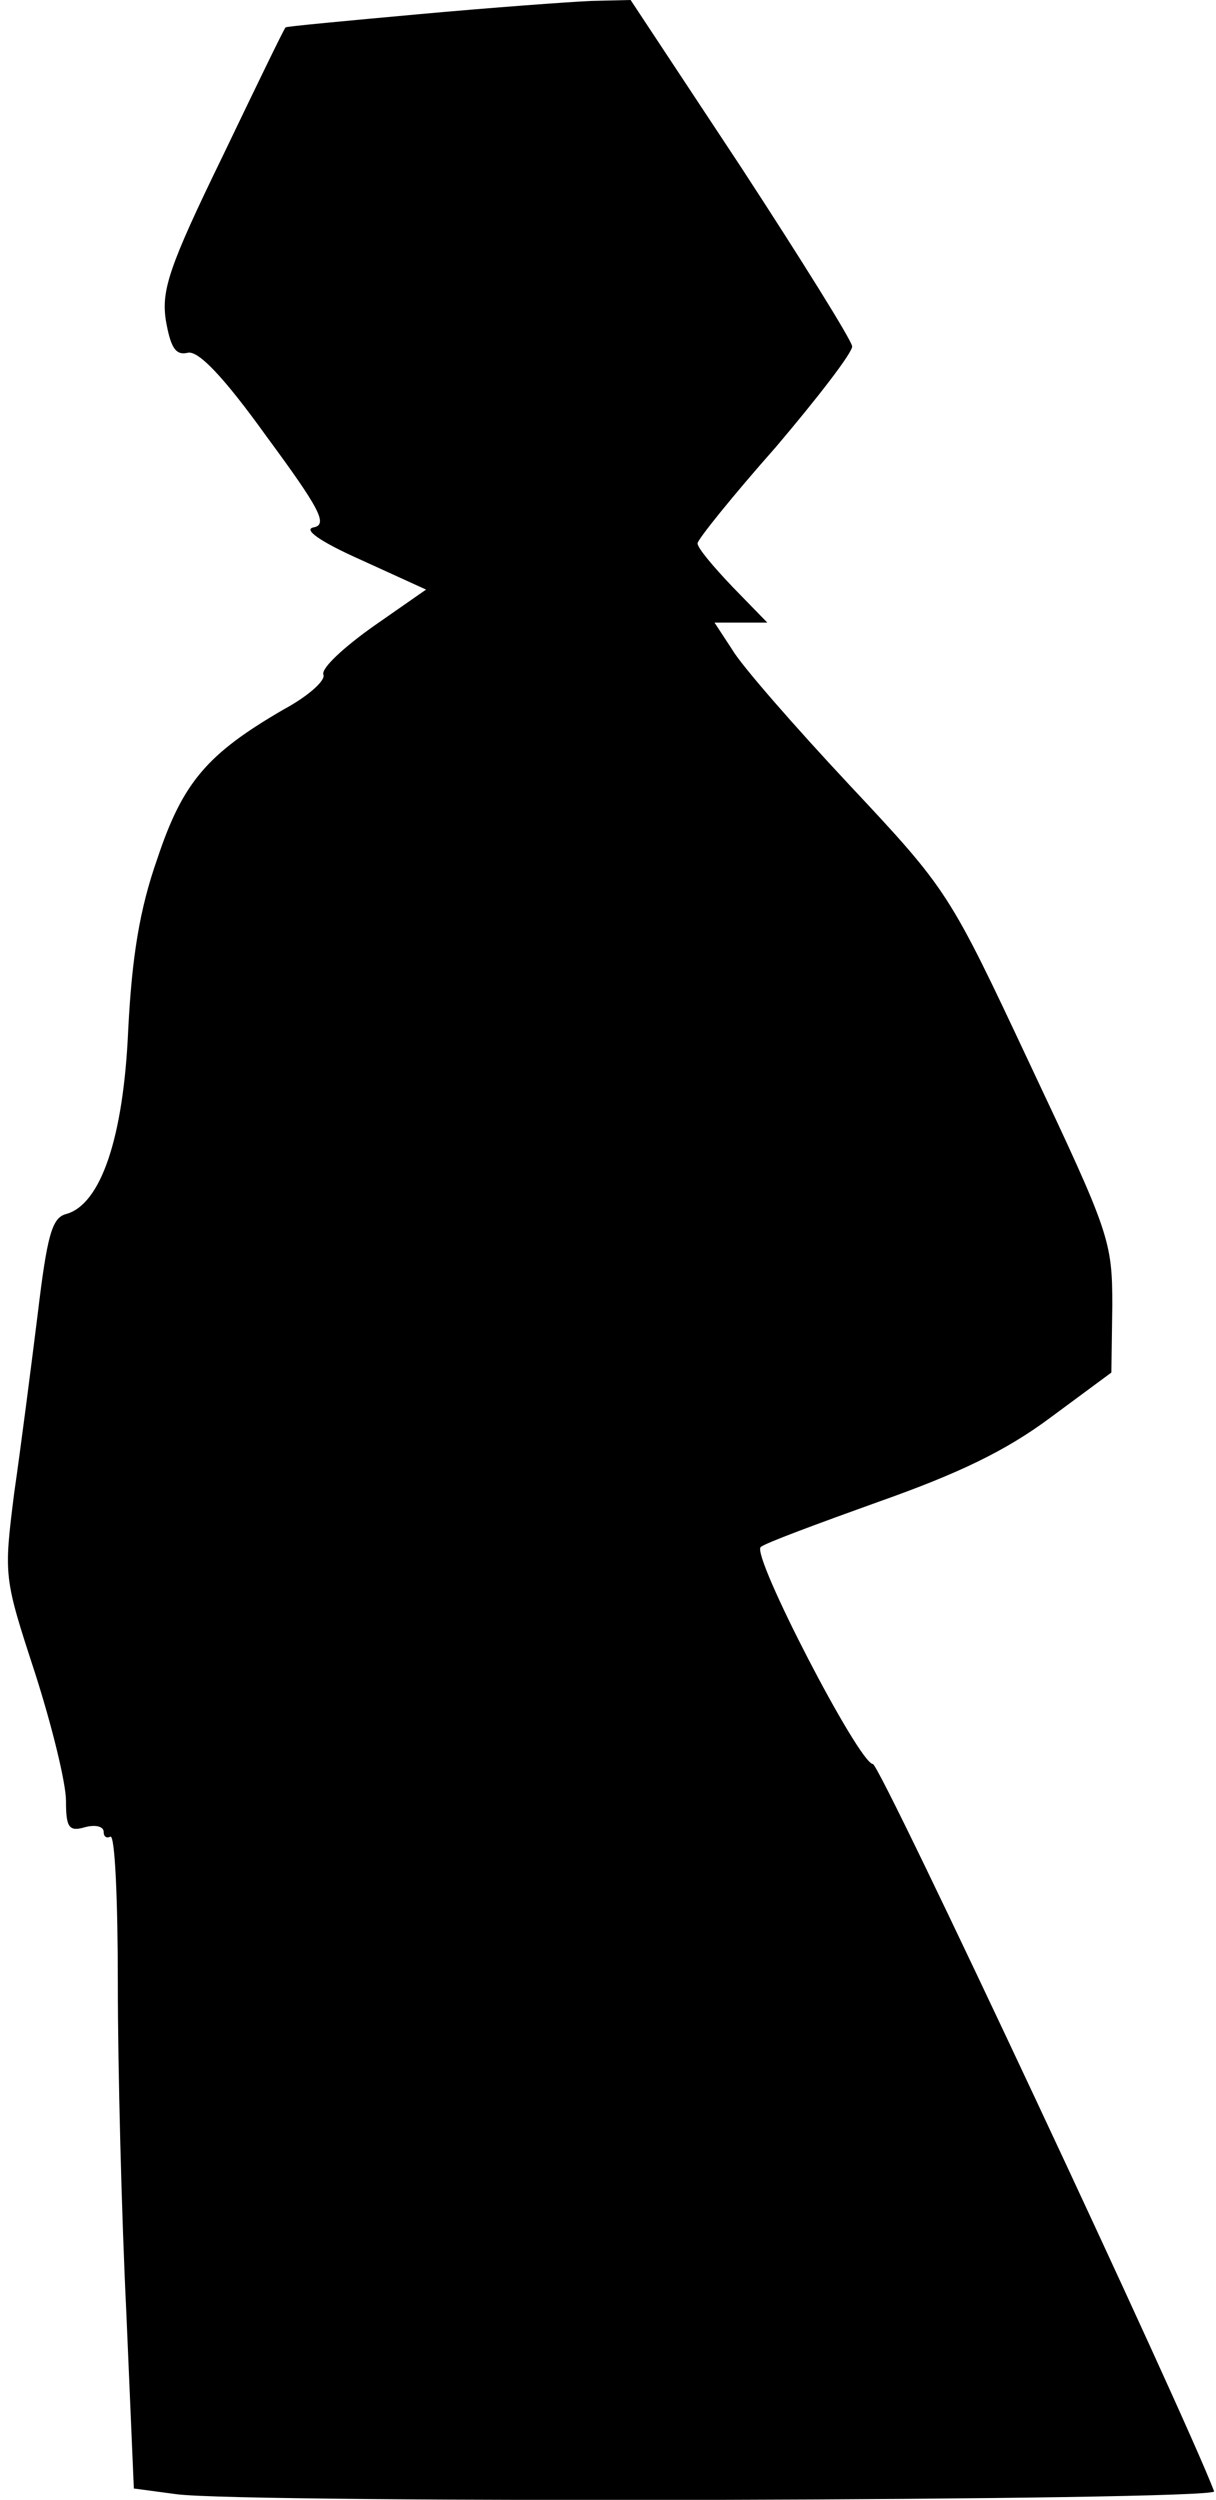 <?xml version="1.0" standalone="no"?>
<!DOCTYPE svg PUBLIC "-//W3C//DTD SVG 20010904//EN"
 "http://www.w3.org/TR/2001/REC-SVG-20010904/DTD/svg10.dtd">
<svg version="1.0" xmlns="http://www.w3.org/2000/svg"
 width="129pt" height="265pt" viewBox="0 0 129 265"
 preserveAspectRatio="xMidYMid meet">
<g transform="translate(0,265) scale(0.1,-0.1)"
fill="#000000" stroke="none">
<path fill="#000000" stroke="none" d="M445 2635 c-77 -7 -141 -13 -142 -14
-1 0 -31 -62 -67 -137 -57 -117 -65 -142 -60 -174 5 -28 10 -37 23 -34 11 3
38 -25 84 -89 56 -76 65 -93 50 -96 -12 -2 6 -15 51 -35 l68 -31 -56 -39 c-31
-22 -55 -44 -53 -51 3 -6 -16 -23 -42 -37 -81 -47 -107 -77 -134 -158 -19 -54
-27 -104 -31 -182 -5 -114 -29 -185 -66 -195 -15 -4 -20 -23 -30 -106 -7 -56
-18 -142 -25 -190 -11 -88 -11 -89 22 -190 18 -56 33 -117 33 -136 0 -28 3
-33 20 -28 11 3 20 1 20 -5 0 -5 3 -7 7 -5 5 3 8 -68 8 -156 0 -89 4 -246 9
-348 l8 -187 45 -6 c72 -10 1105 -7 1101 3 -31 82 -354 771 -362 771 -15 1
-129 221 -119 230 4 4 61 25 125 48 85 30 135 54 182 89 l65 48 1 71 c0 69 -3
77 -87 255 -86 183 -87 185 -192 297 -58 62 -114 126 -124 143 l-19 29 28 0
28 0 -37 38 c-20 21 -37 41 -37 46 0 4 37 50 83 102 45 53 82 101 81 107 -1 7
-54 92 -118 190 l-117 177 -42 -1 c-23 -1 -105 -7 -182 -14z"/>
</g>
</svg>
